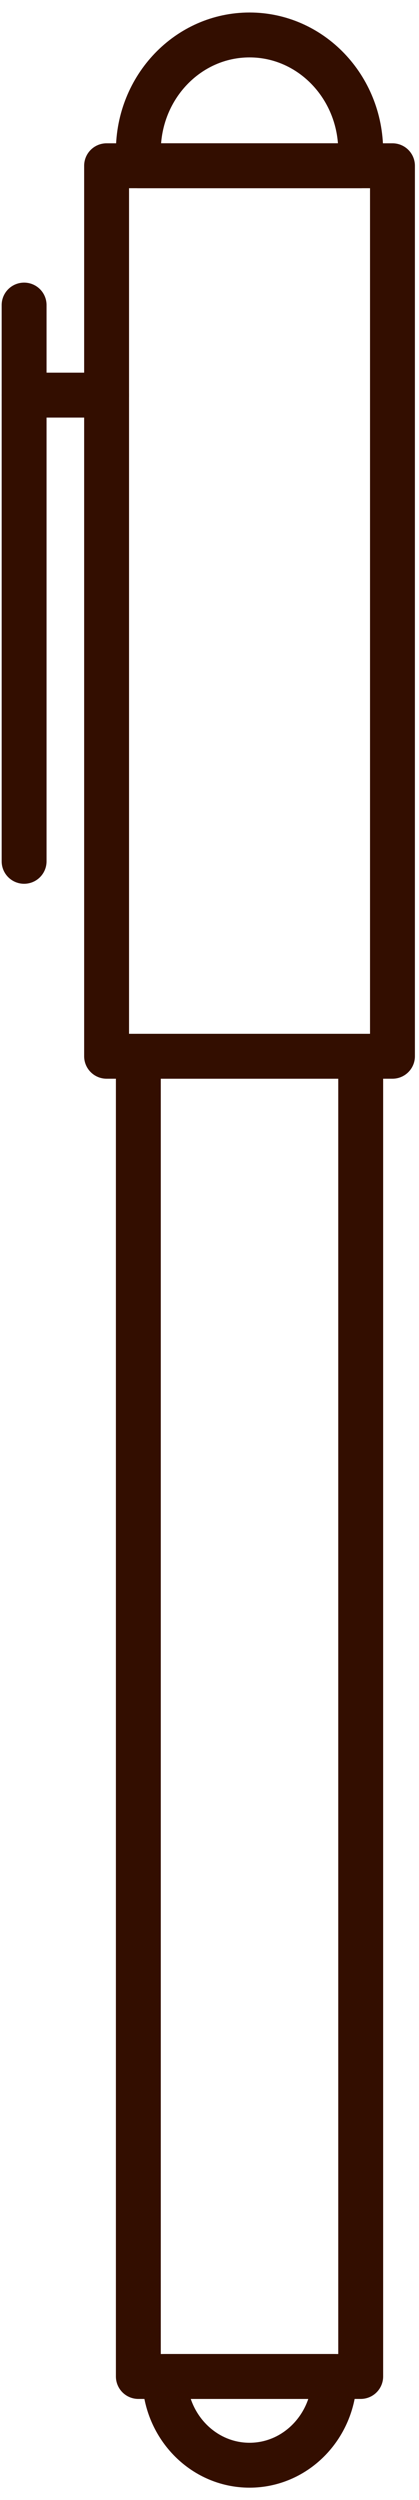<svg width="28" height="167" viewBox="0 0 28 167" fill="none" xmlns="http://www.w3.org/2000/svg">
<path d="M24.104 70.56H9.245V158.752H24.104V70.56Z" stroke="#330E00" stroke-width="3" stroke-miterlimit="10" stroke-linecap="round" stroke-linejoin="round"/>
<path d="M26.227 11.072H7.123V70.56H26.227V11.072Z" stroke="#330E00" stroke-width="3" stroke-miterlimit="10" stroke-linecap="round" stroke-linejoin="round"/>
<path d="M24.104 11.072H9.245V10.1C9.245 5.812 12.571 2.335 16.675 2.335C20.778 2.335 24.104 5.811 24.104 10.1V11.072H24.104Z" stroke="#330E00" stroke-width="3" stroke-miterlimit="10" stroke-linecap="round" stroke-linejoin="round"/>
<path d="M1.611 20.379V57.538" stroke="#330E00" stroke-width="3" stroke-miterlimit="10" stroke-linecap="round" stroke-linejoin="round"/>
<path d="M7.122 26.395H1.611" stroke="#330E00" stroke-width="3" stroke-miterlimit="10" stroke-linecap="round" stroke-linejoin="round"/>
<path d="M22.346 158.752C22.346 162.026 19.807 164.68 16.675 164.68C13.543 164.68 11.003 162.026 11.003 158.752H22.346Z" stroke="#330E00" stroke-width="3" stroke-miterlimit="10" stroke-linecap="round" stroke-linejoin="round"/>
</svg>
